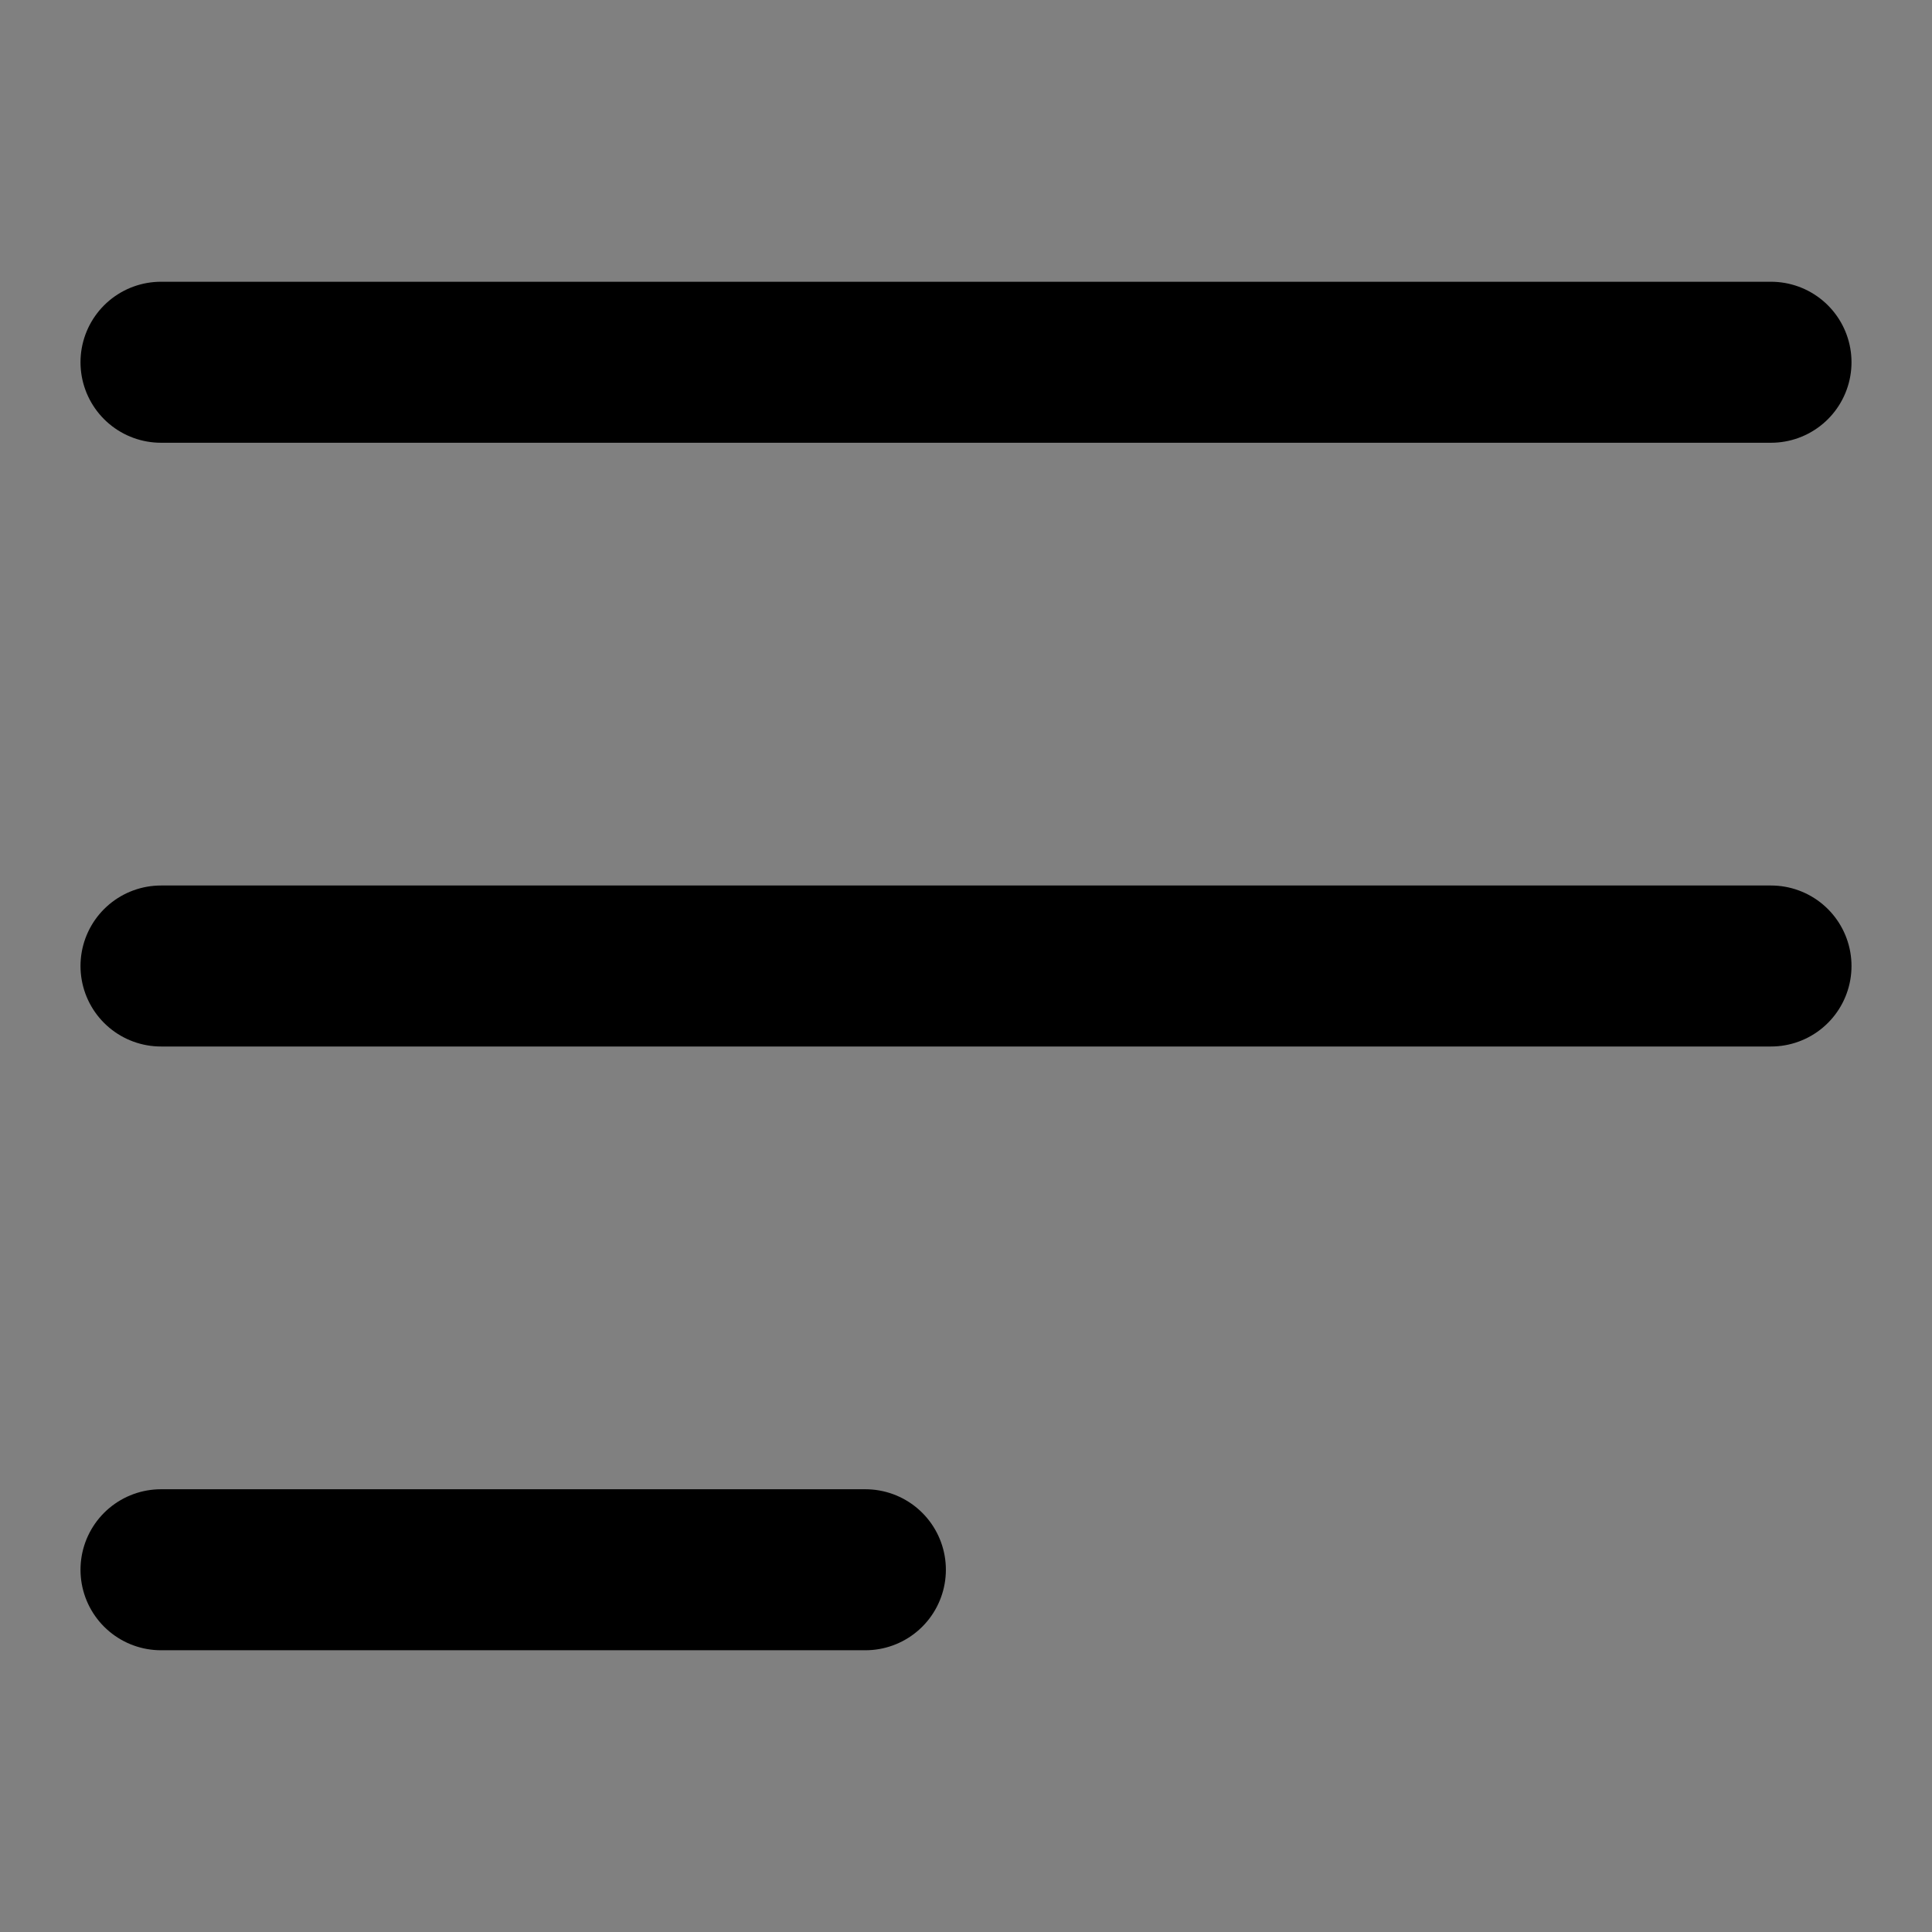 <svg width="24" height="24" viewBox="0 0 24 24" fill="#fff" xmlns="http://www.w3.org/2000/svg">
<rect x="0" y="0" width="24" height="24" fill="#808080" stroke="none"/>
<path d="M2 19.5H10.75M2 4.5H22H2ZM2 12H22H2Z" stroke="black" stroke-width="2" stroke-linecap="round" stroke-linejoin="round"/>
</svg>

